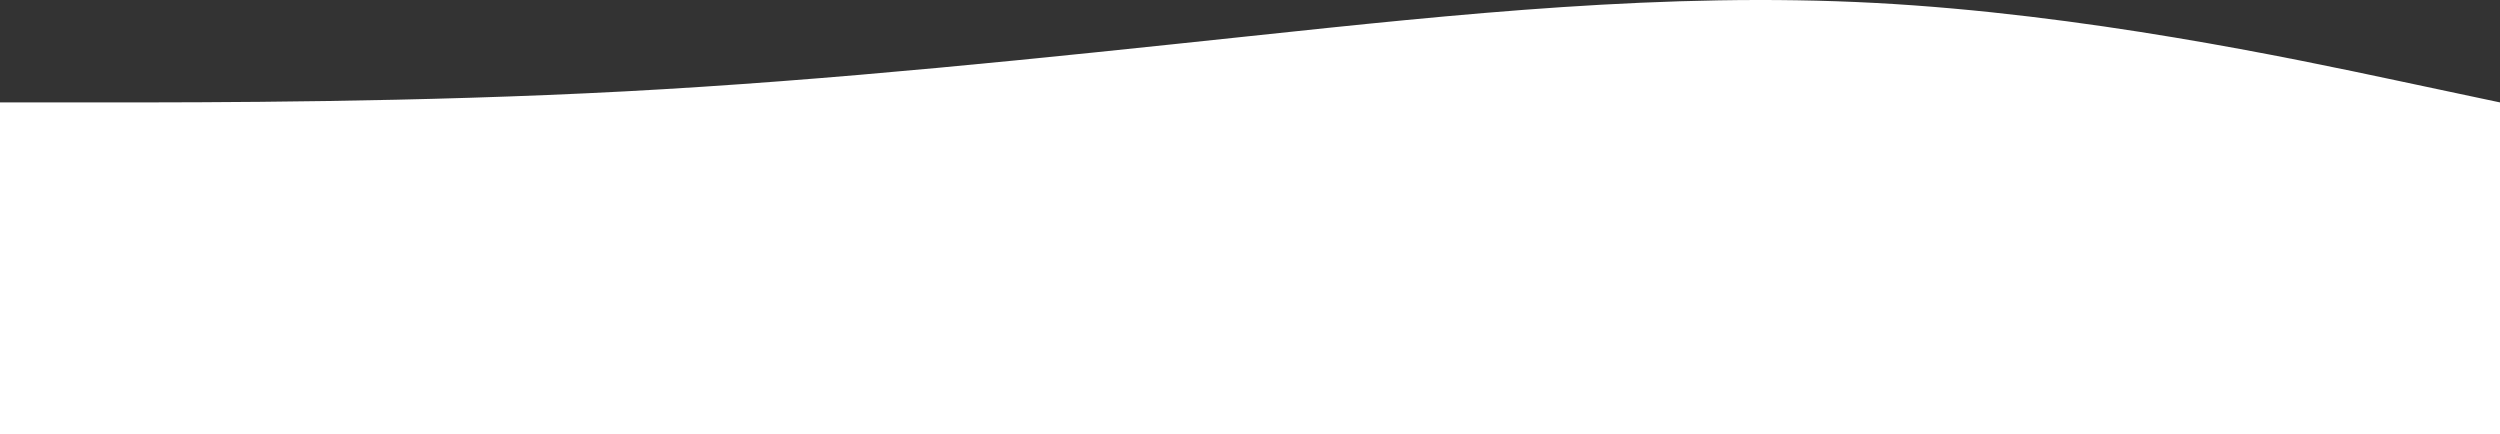 <svg width="1728" height="300" viewBox="0 0 1728 300" fill="none" xmlns="http://www.w3.org/2000/svg">
<rect x="0" y="0" width="1728" height="300" fill="#333333" stroke="none"/>
<path fill-rule="evenodd" clip-rule="evenodd" d="M0 70.794H72C144 70.794 288 70.794 432 63.154C576 55.514 720 40.233 864 24.953C1008 9.672 1152 -5.608 1296 2.032C1440 9.672 1584 40.233 1656 55.514L1728 70.794V300H1656C1584 300 1440 300 1296 300C1152 300 1008 300 864 300C720 300 576 300 432 300C288 300 144 300 72 300H0V70.794Z" fill="white"/>
</svg>
